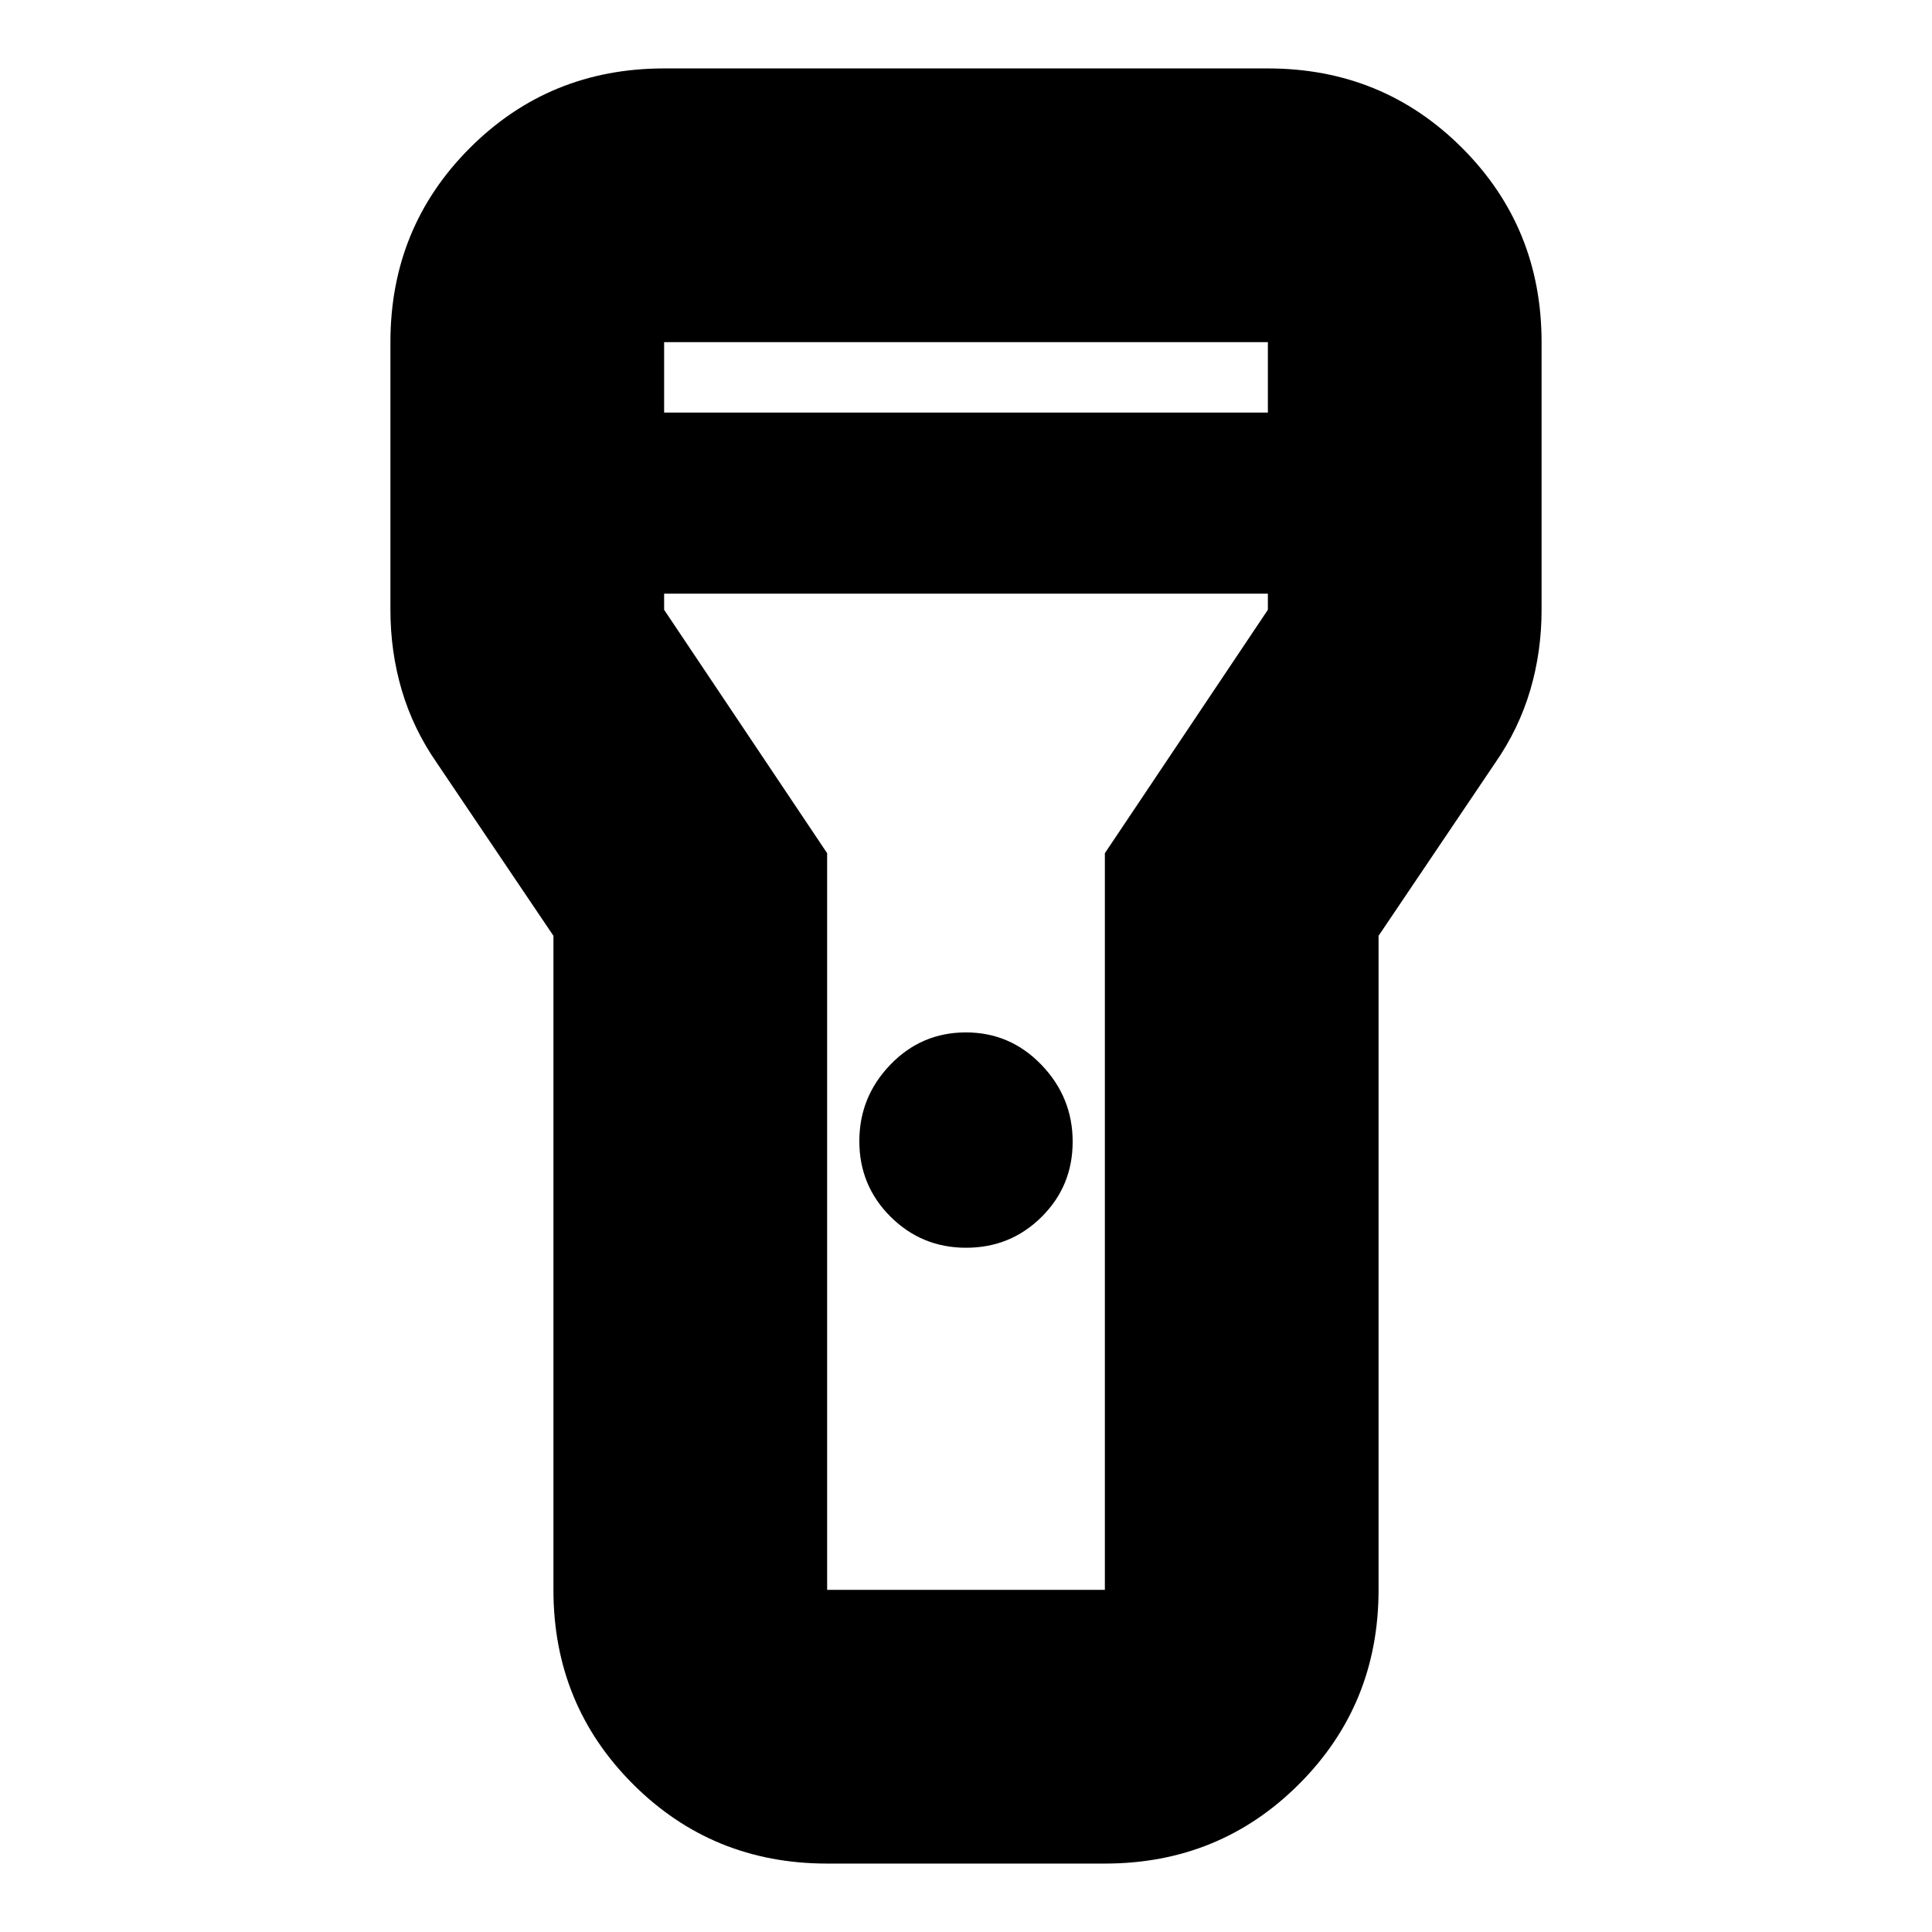 <svg xmlns="http://www.w3.org/2000/svg" height="24" viewBox="0 -960 960 960" width="24"><path d="M275-170v-325l-58-86q-11.69-16.86-17.35-36-5.65-19.13-5.65-40v-133q0-57 39.5-96.5T330-926h300q57 0 96.5 39.5T766-790v133q0 20.87-5.65 40-5.66 19.14-17.35 36l-58 86v325q0 57-39.5 96.5T549-34H411q-57 0-96.5-39.5T275-170Zm205.06-170q-22.06 0-37.56-15.44-15.5-15.44-15.5-37.5Q427-415 442.44-431q15.44-16 37.5-16 22.06 0 37.56 16.12 15.5 16.12 15.5 38.17 0 22.06-15.44 37.39Q502.12-340 480.06-340ZM330-755h300v-35H330v35Zm300 90H330v8l81 120.95V-170h138v-366.05L630-657v-8ZM480-480Z"/></svg>